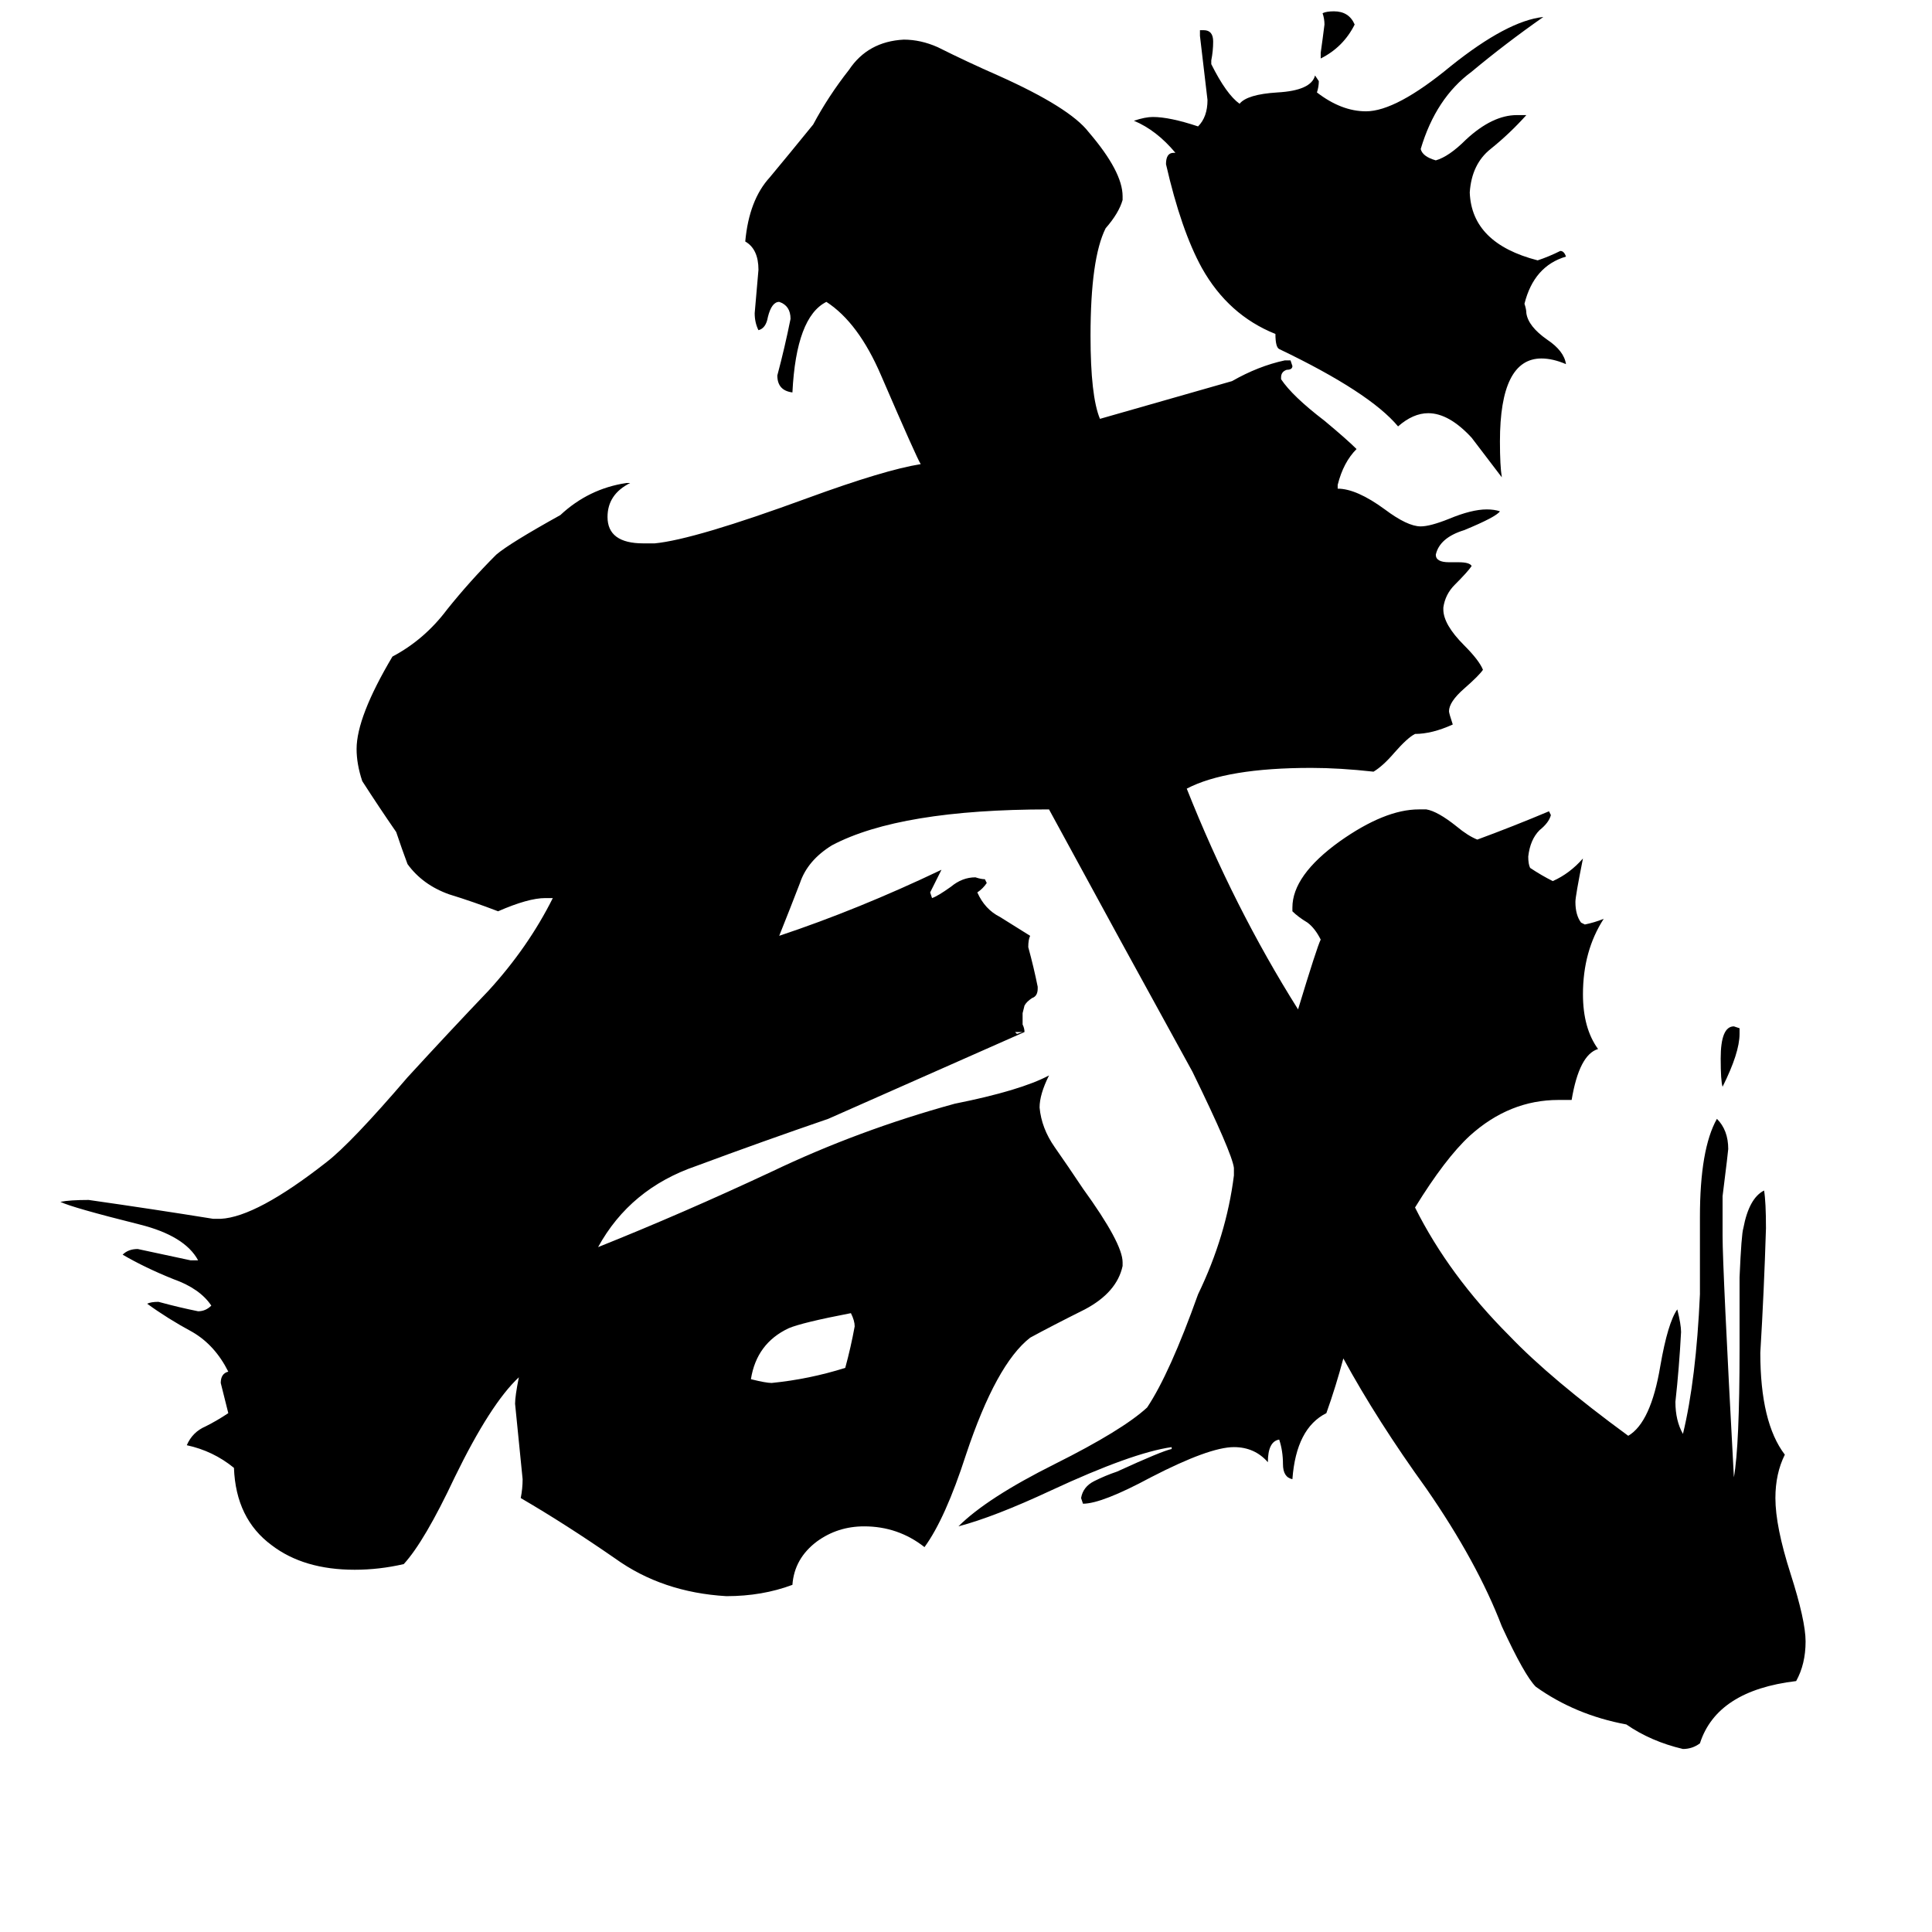<svg xmlns="http://www.w3.org/2000/svg" viewBox="0 -800 1024 1024">
	<path fill="#000000" d="M922 -255V-252Q922 -242 913 -224Q912 -227 912 -239Q912 -256 919 -256ZM700 -769V-772Q701 -779 702 -787Q702 -790 701 -793Q703 -794 707 -794Q715 -794 718 -787Q712 -775 700 -769ZM451 -104Q425 -99 418 -96Q401 -88 398 -69Q406 -67 409 -67Q429 -69 448 -75Q451 -86 453 -97Q453 -100 451 -104ZM804 -739H809Q800 -729 790 -721Q780 -713 779 -698Q780 -671 815 -662Q821 -664 827 -667Q829 -667 830 -664Q813 -659 808 -639Q809 -636 809 -634Q810 -627 820 -620Q829 -614 830 -607Q823 -610 817 -610Q795 -610 795 -566Q795 -553 796 -547Q783 -564 780 -568Q768 -581 757 -581Q749 -581 741 -574Q726 -592 678 -615Q676 -616 676 -623Q651 -633 637 -658Q626 -678 618 -713Q618 -719 622 -719H623Q613 -731 601 -736Q607 -738 611 -738Q620 -738 635 -733Q640 -738 640 -747Q638 -764 636 -781V-784H638Q643 -784 643 -778Q643 -773 642 -768V-766Q650 -750 657 -745Q661 -750 677 -751Q695 -752 697 -760L699 -757Q699 -754 698 -751Q711 -741 724 -741Q740 -741 769 -765Q799 -789 818 -791Q798 -777 780 -762Q761 -748 753 -721Q754 -717 761 -715Q768 -717 777 -726Q791 -739 804 -739ZM922 -85V-123Q923 -146 924 -149Q927 -165 935 -169Q936 -163 936 -149Q935 -116 933 -83Q933 -46 946 -29Q941 -19 941 -6Q941 9 949 34Q957 59 957 70Q957 82 952 91Q910 96 901 124Q897 127 892 127Q875 123 862 114Q835 109 814 94Q808 88 796 62Q783 28 756 -11Q730 -47 712 -80Q708 -65 703 -51Q687 -43 685 -16Q680 -17 680 -24Q680 -31 678 -37Q672 -36 672 -25Q665 -33 654 -33Q641 -33 610 -17Q584 -3 574 -3L573 -6Q574 -12 580 -15Q586 -18 592 -20Q616 -31 621 -32V-33Q600 -30 557 -10Q527 4 508 9Q523 -6 559 -24Q595 -42 608 -54Q620 -72 635 -114Q650 -145 654 -177V-181Q653 -189 632 -232Q594 -301 556 -371Q477 -371 441 -352Q428 -344 424 -332Q419 -319 413 -304Q455 -318 499 -339Q496 -333 493 -327L494 -324Q497 -325 504 -330Q510 -335 517 -335Q520 -334 522 -334L523 -332Q521 -329 518 -327Q522 -318 530 -314Q538 -309 546 -304Q545 -302 545 -298Q548 -287 550 -277V-276Q550 -272 547 -271Q544 -269 543 -267L542 -263V-257Q543 -255 543 -253Q541 -253 538 -253L539 -252L542 -253H543Q491 -230 439 -207Q404 -195 369 -182Q334 -170 317 -139Q362 -157 409 -179Q455 -201 506 -215Q541 -222 556 -230Q551 -220 551 -213Q552 -202 559 -192Q566 -182 574 -170Q595 -141 595 -131V-129Q592 -115 575 -106Q557 -97 546 -91Q528 -77 512 -29Q501 5 490 20Q476 9 458 9Q444 9 433 17Q421 26 420 40Q404 46 385 46Q351 44 326 26Q300 8 276 -6Q277 -11 277 -16Q275 -36 273 -56Q273 -60 275 -70Q260 -56 241 -17Q225 17 214 29Q201 32 188 32Q161 32 144 19Q125 5 124 -22Q113 -31 99 -34Q102 -41 109 -44Q115 -47 121 -51Q119 -59 117 -67Q117 -72 121 -73Q114 -87 102 -94Q89 -101 78 -109Q80 -110 84 -110Q95 -107 105 -105Q109 -105 112 -108Q106 -117 92 -122Q77 -128 65 -135Q68 -138 73 -138Q87 -135 101 -132H105Q98 -145 74 -151Q38 -160 32 -163Q37 -164 47 -164Q82 -159 113 -154H117Q136 -155 173 -184Q186 -194 216 -229Q238 -253 259 -275Q280 -298 293 -324H289Q280 -324 264 -317Q251 -322 238 -326Q224 -331 216 -342Q213 -350 210 -359Q201 -372 192 -386Q189 -395 189 -403Q189 -420 208 -452Q225 -461 237 -477Q249 -492 263 -506Q270 -512 297 -527Q312 -541 332 -544H334Q322 -538 322 -526Q322 -512 341 -512H347Q368 -514 428 -536Q469 -551 488 -554Q486 -557 467 -601Q455 -629 438 -640Q422 -632 420 -592Q412 -593 412 -601Q416 -616 419 -631Q419 -638 413 -640Q409 -640 407 -632Q406 -626 402 -625Q400 -629 400 -634Q401 -645 402 -657Q402 -668 395 -672Q397 -694 408 -706Q418 -718 431 -734Q439 -749 450 -763Q460 -778 479 -779Q488 -779 497 -775Q513 -767 529 -760Q567 -743 577 -730Q595 -709 595 -696V-694Q593 -687 586 -679Q578 -663 578 -622Q578 -590 583 -578Q618 -588 653 -598Q667 -606 681 -609H684L685 -606Q685 -604 682 -604Q679 -603 679 -600V-599Q685 -590 702 -577Q714 -567 719 -562Q712 -555 709 -543V-541Q719 -541 734 -530Q746 -521 753 -521Q758 -521 768 -525Q780 -530 788 -530Q792 -530 795 -529Q793 -526 776 -519Q763 -515 761 -506Q761 -502 768 -502H773Q779 -502 780 -500Q778 -497 771 -490Q766 -485 765 -478V-477Q765 -469 776 -458Q784 -450 786 -445Q784 -442 776 -435Q768 -428 768 -423Q768 -422 770 -416Q759 -411 750 -411Q746 -409 739 -401Q733 -394 728 -391Q710 -393 695 -393Q650 -393 629 -382Q654 -319 688 -265Q698 -298 700 -302Q697 -308 693 -311Q688 -314 685 -317V-319Q685 -336 710 -354Q734 -371 752 -371H756Q762 -370 772 -362Q778 -357 783 -355Q802 -362 821 -370L822 -368Q821 -364 816 -360Q811 -355 810 -346Q810 -342 811 -340Q817 -336 823 -333Q832 -337 839 -345Q835 -325 835 -322Q835 -315 838 -311L840 -310Q845 -311 850 -313Q839 -296 839 -273Q839 -255 847 -244Q837 -241 833 -217H826Q800 -217 779 -198Q766 -186 750 -160Q768 -124 800 -92Q822 -69 863 -39Q875 -46 880 -76Q884 -99 889 -106Q891 -98 891 -94Q890 -75 888 -57Q888 -47 892 -40Q899 -69 901 -114V-155Q901 -191 910 -207Q916 -201 916 -191Q916 -190 913 -166V-145Q913 -128 919 -17Q922 -34 922 -85Z"/>
</svg>